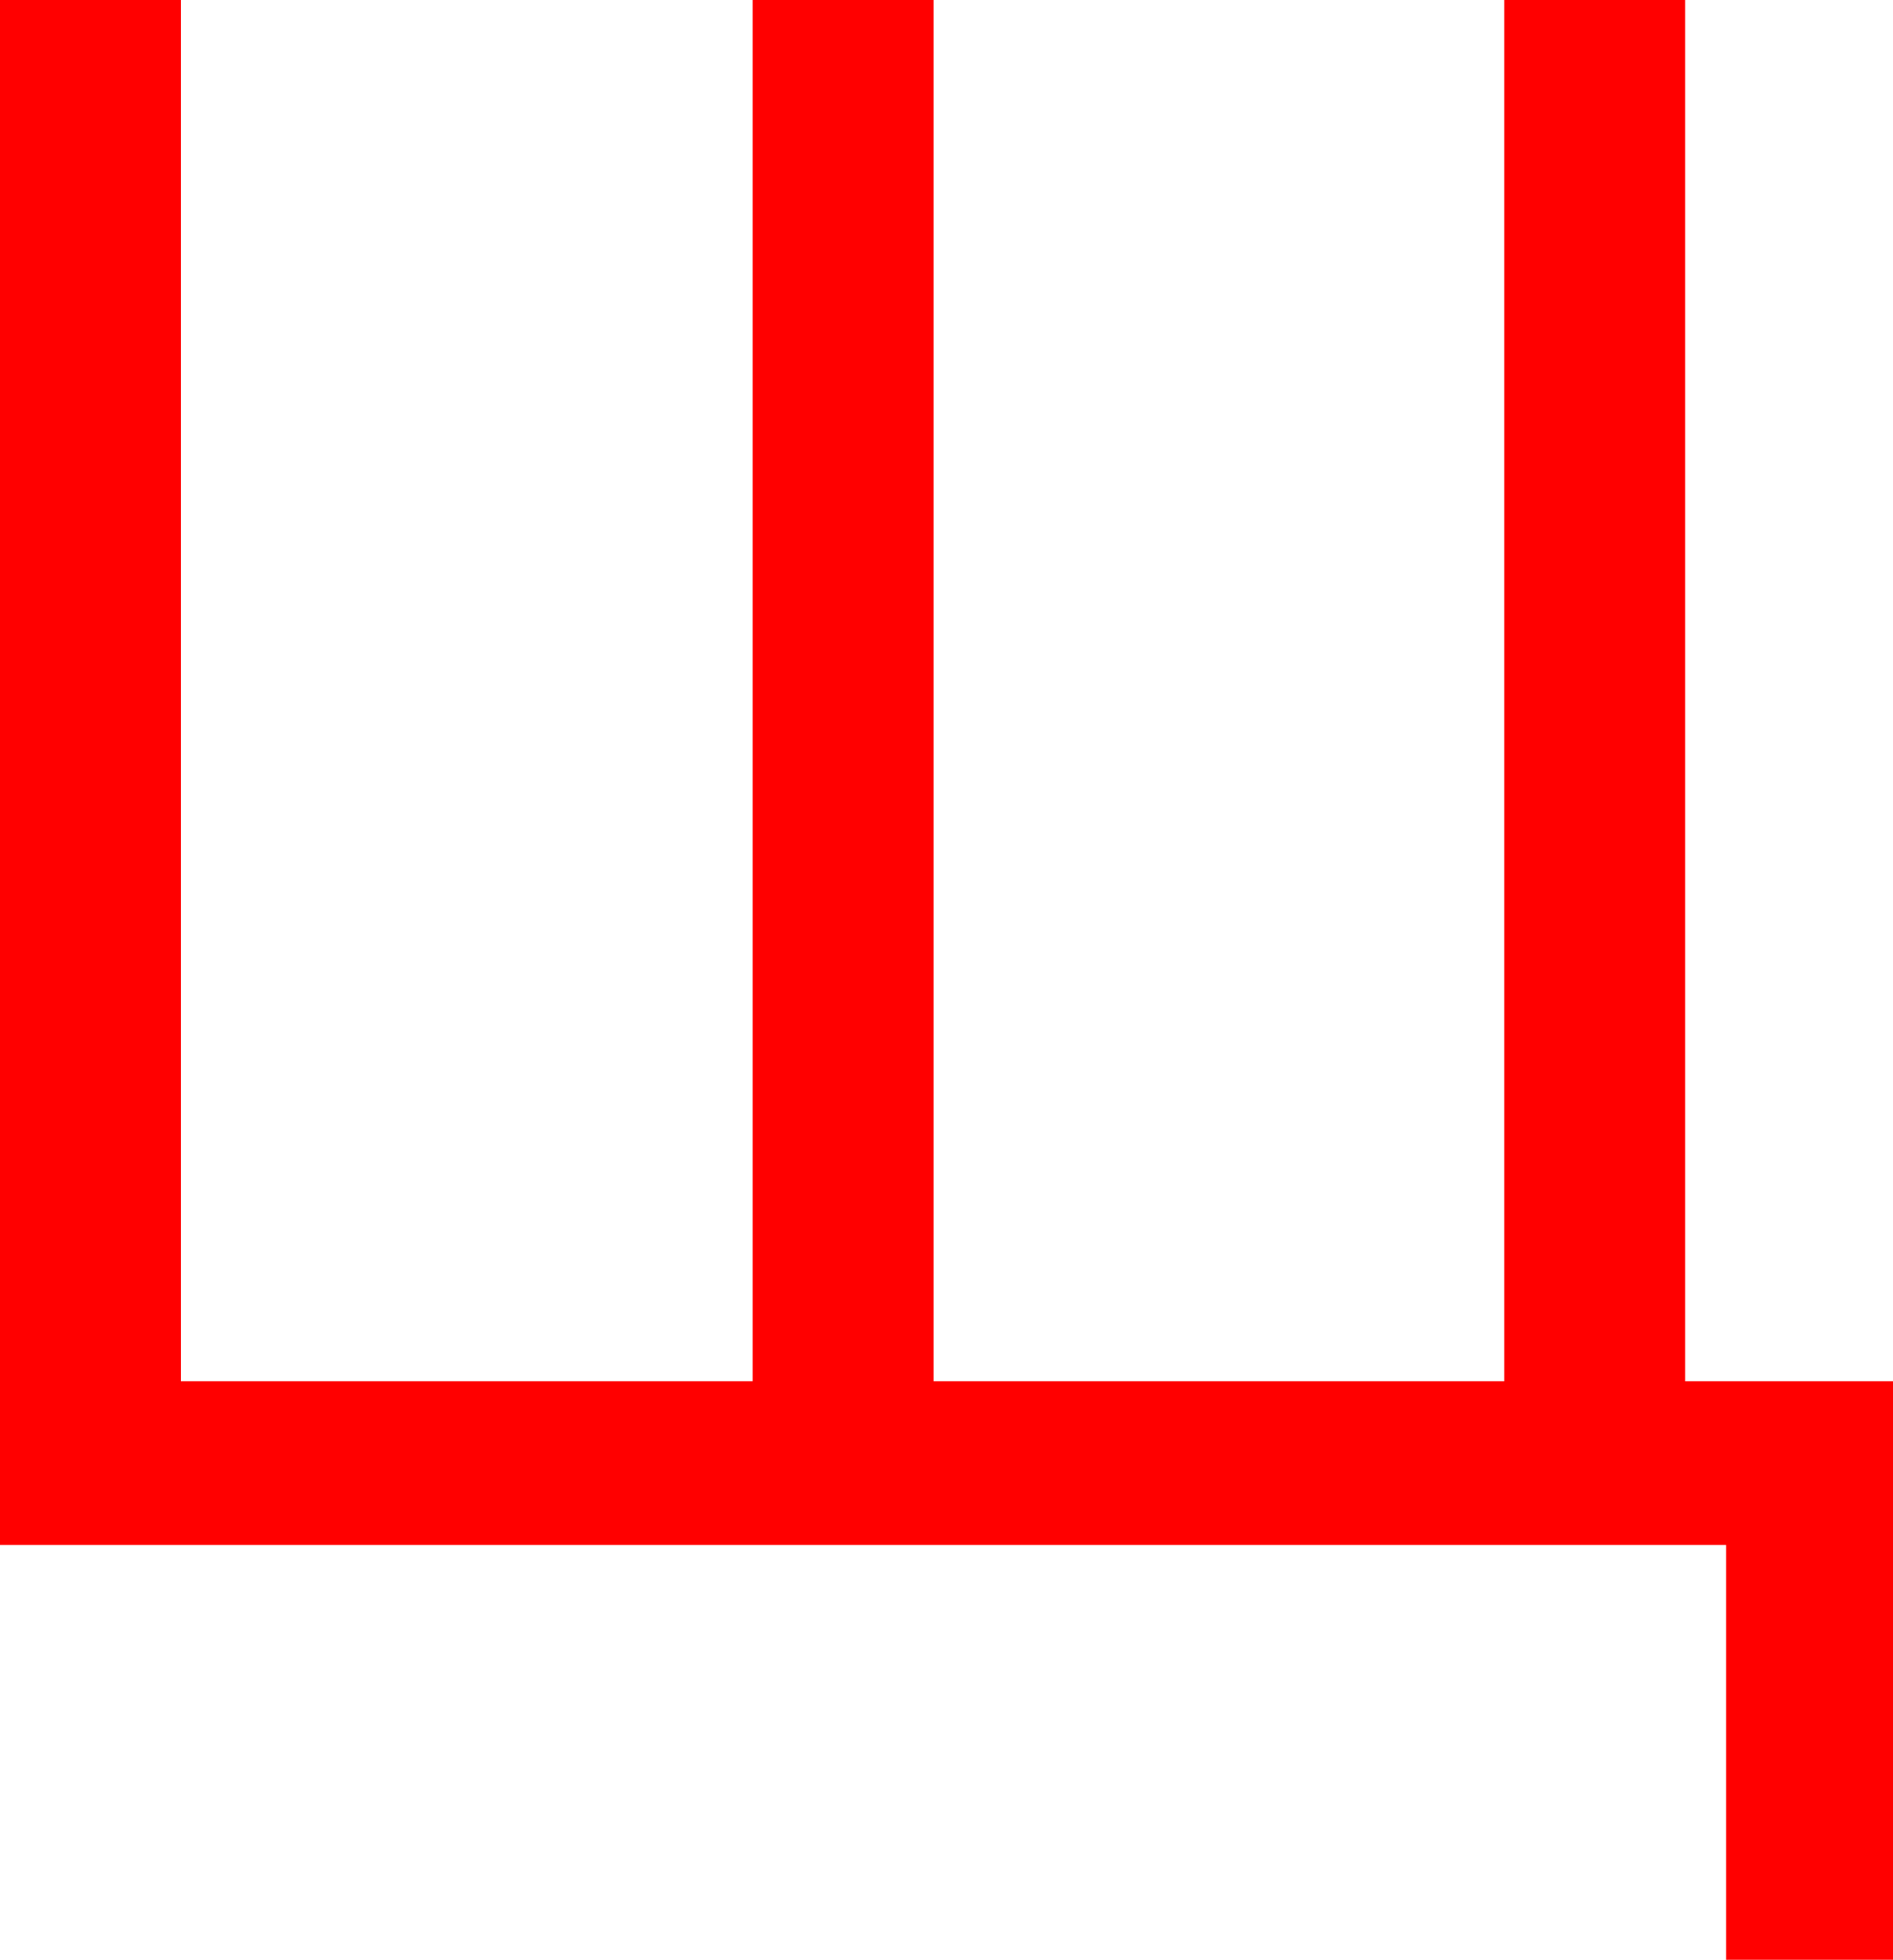 <?xml version="1.0" encoding="utf-8"?>
<!DOCTYPE svg PUBLIC "-//W3C//DTD SVG 1.1//EN" "http://www.w3.org/Graphics/SVG/1.1/DTD/svg11.dtd">
<svg width="51.504" height="53.291" xmlns="http://www.w3.org/2000/svg" xmlns:xlink="http://www.w3.org/1999/xlink" xmlns:xml="http://www.w3.org/XML/1998/namespace" version="1.1">
  <g>
    <g>
      <path style="fill:#FF0000;fill-opacity:1" d="M0,0L4.922,0 4.922,37.559 20.479,37.559 20.479,0 25.4,0 25.4,37.559 40.928,37.559 40.928,0 45.85,0 45.85,37.559 51.504,37.559 51.504,53.291 46.963,53.291 46.963,42.012 0,42.012 0,0z" />
    </g>
  </g>
</svg>